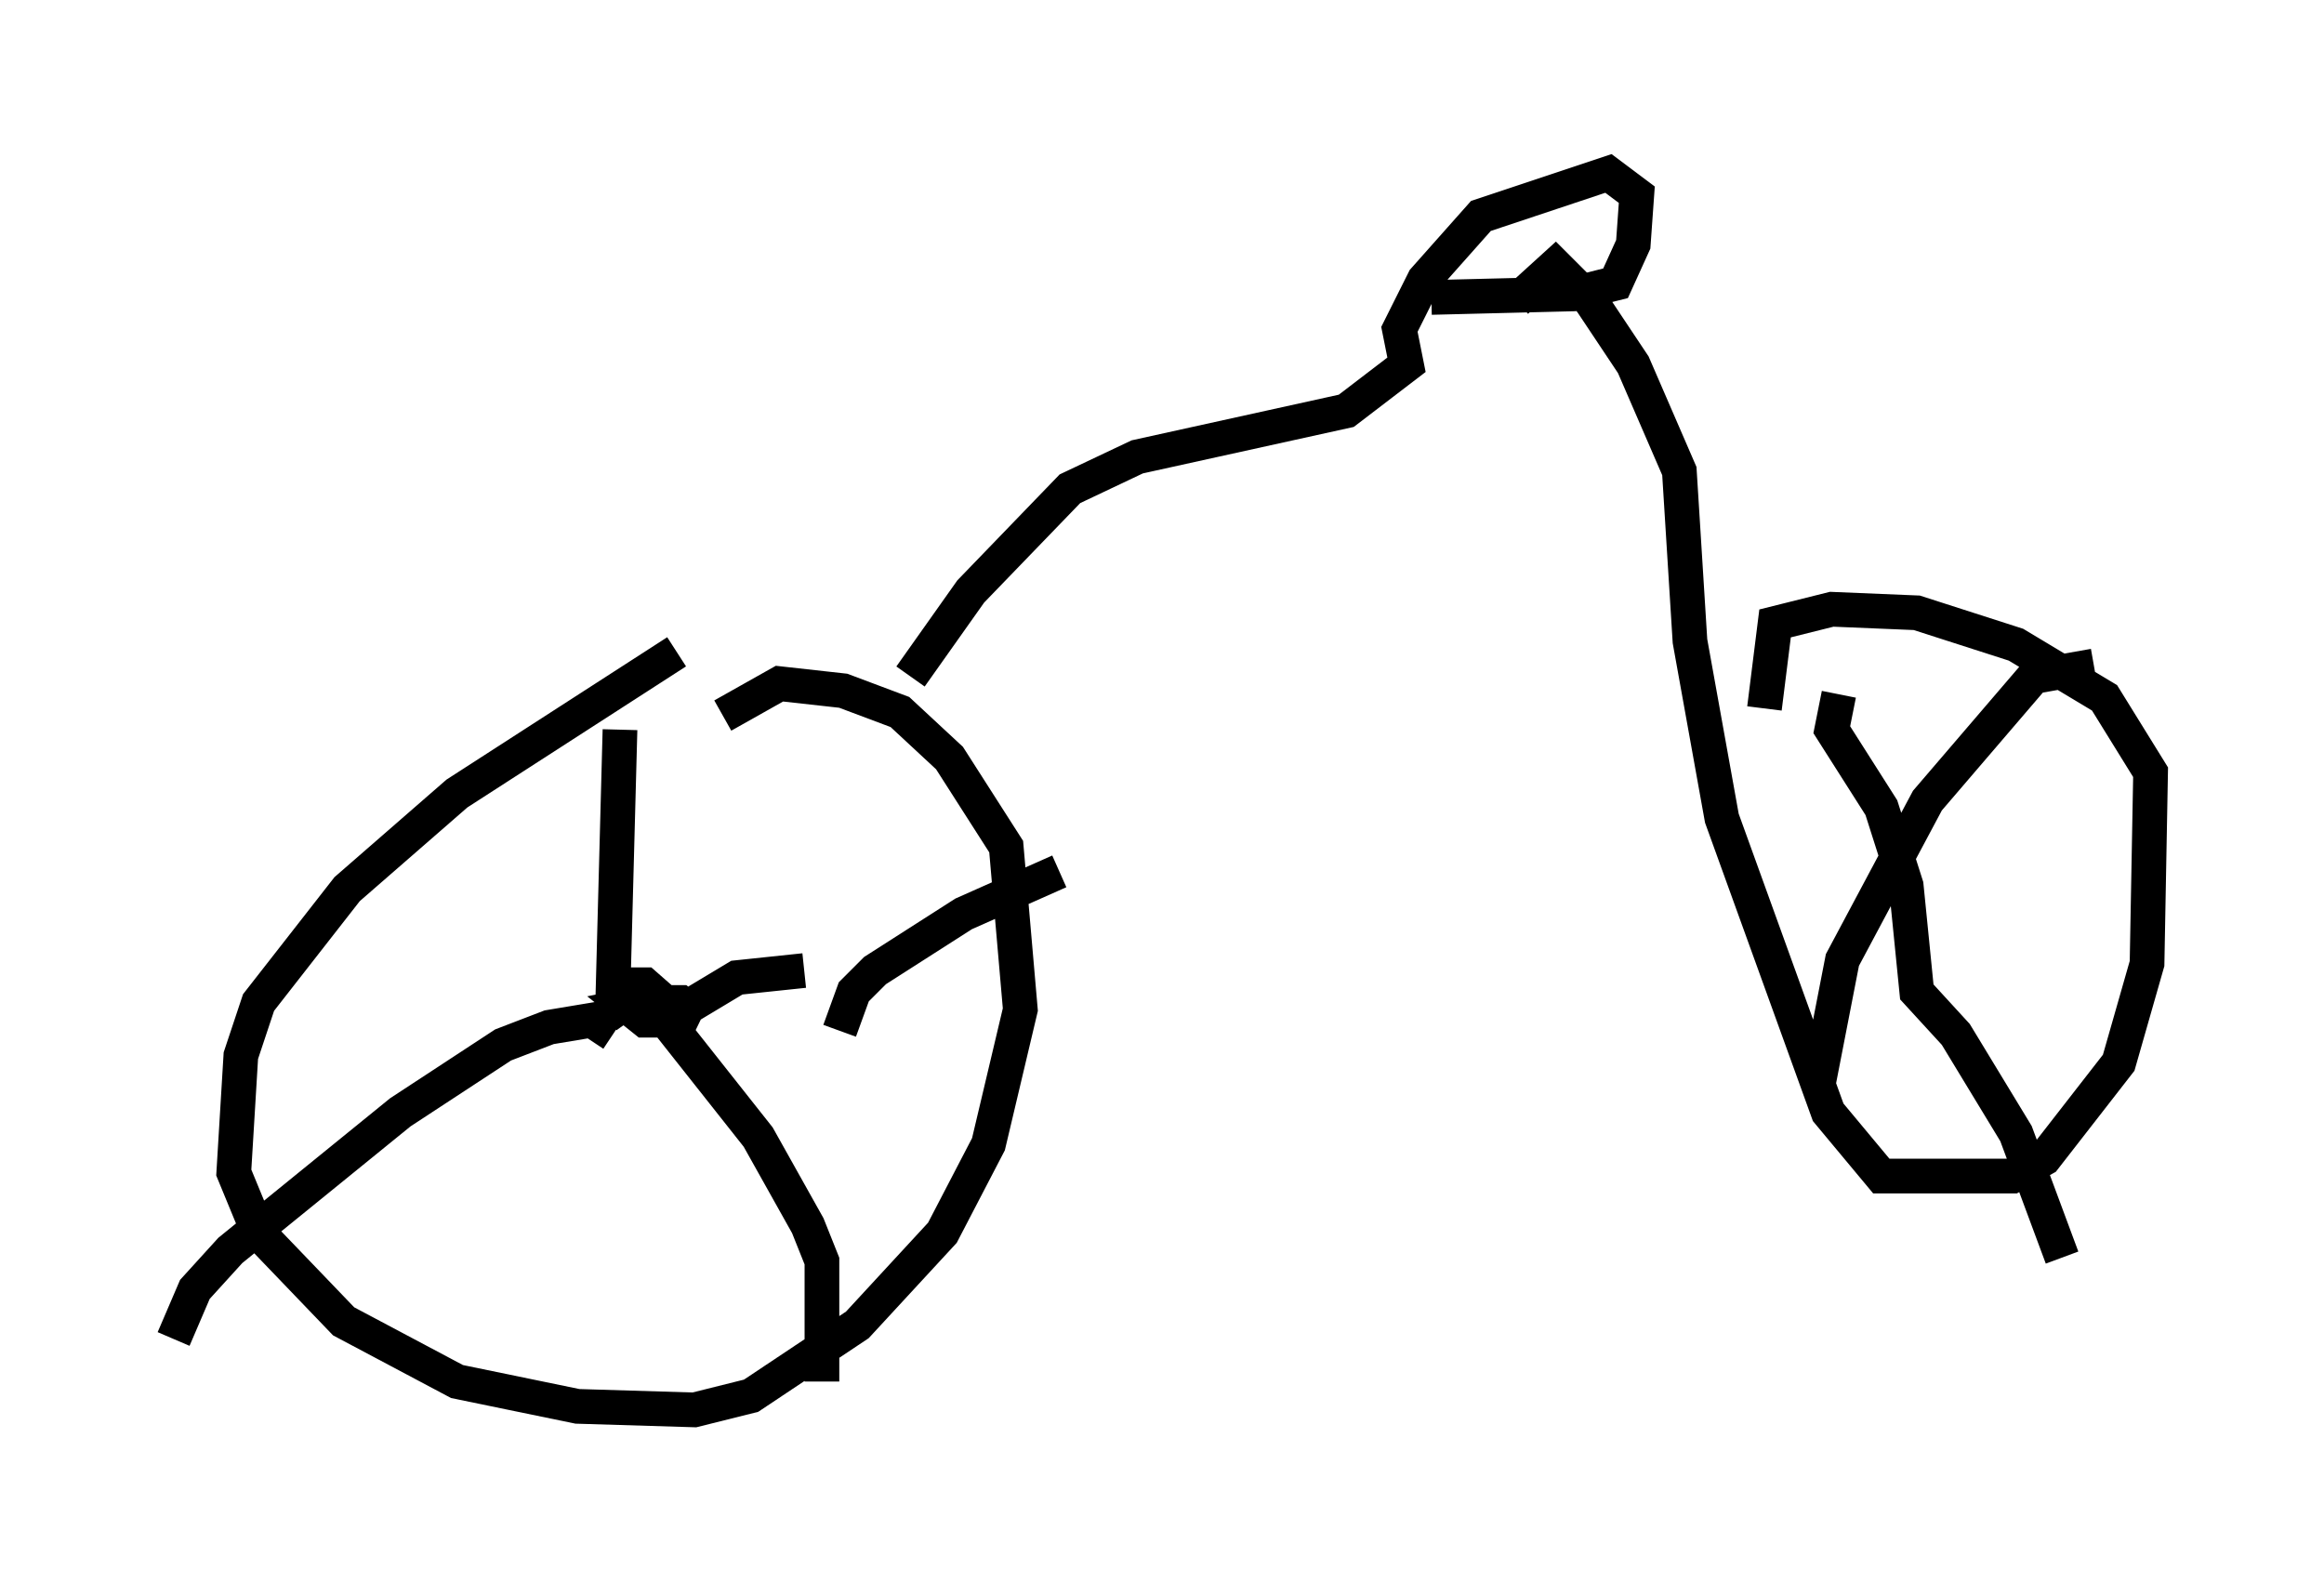 <?xml version="1.0" encoding="utf-8" ?>
<svg baseProfile="full" height="45.627" version="1.1" width="66.963" xmlns="http://www.w3.org/2000/svg" xmlns:ev="http://www.w3.org/2001/xml-events" xmlns:xlink="http://www.w3.org/1999/xlink"><defs /><rect fill="white" height="45.627" width="66.963" x="0" y="0" /><path d="M21.64, 19.19 m-2.144, -0.408 l-6.329, 4.083 -3.165, 2.756 l-2.552, 3.267 -0.51, 1.531 l-0.204, 3.369 0.715, 1.735 l2.45, 2.552 3.267, 1.735 l3.471, 0.715 3.369, 0.102 l1.633, -0.408 3.063, -2.042 l2.45, -2.654 1.327, -2.552 l0.919, -3.879 -0.408, -4.696 l-1.633, -2.552 -1.429, -1.327 l-1.633, -0.613 -1.838, -0.204 l-1.633, 0.919 m-1.429, 8.473 l-0.817, -0.715 -0.51, 0.0 l0.306, 0.51 1.735, 0.408 l-0.51, -0.408 -1.021, 0.0 l-0.51, 0.102 0.51, 0.408 l1.225, 0.0 m-2.144, 0.408 l-0.613, -0.408 -1.225, 0.204 l-1.327, 0.51 -2.96, 1.94 l-4.9, 3.981 -1.021, 1.123 l-0.613, 1.429 m13.373, -10.208 l3.471, 4.39 1.429, 2.552 l0.408, 1.021 0.0, 3.471 m-5.513, -10.413 l-0.51, -0.715 0.204, -7.656 m6.329, 8.677 l0.408, -1.123 0.613, -0.613 l2.552, -1.633 2.756, -1.225 m-10.821, 3.981 l1.531, -0.919 1.94, -0.204 m3.063, -8.473 l1.735, -2.45 2.858, -2.96 l1.94, -0.919 6.023, -1.327 l1.735, -1.327 -0.204, -1.021 l0.715, -1.429 1.633, -1.838 l3.675, -1.225 0.817, 0.613 l-0.102, 1.429 -0.51, 1.123 l-1.225, 0.306 -4.083, 0.102 m2.45, 0.102 l1.123, -1.021 1.021, 1.021 l1.225, 1.838 1.327, 3.063 l0.306, 4.9 0.919, 5.104 l3.063, 8.473 1.531, 1.838 l3.777, 0.0 0.919, -0.51 l2.144, -2.756 0.817, -2.858 l0.102, -5.513 -1.327, -2.144 l-2.552, -1.531 -2.858, -0.919 l-2.45, -0.102 -1.633, 0.408 l-0.306, 2.45 m2.144, -0.408 l-0.204, 1.021 1.429, 2.246 l0.715, 2.246 0.306, 3.063 l1.123, 1.225 1.735, 2.858 l1.327, 3.573 m0.919, -17.048 l-1.735, 0.306 -3.063, 3.573 l-2.45, 4.594 -0.715, 3.675 " fill="none" stroke="black" stroke-width="1" /></svg>